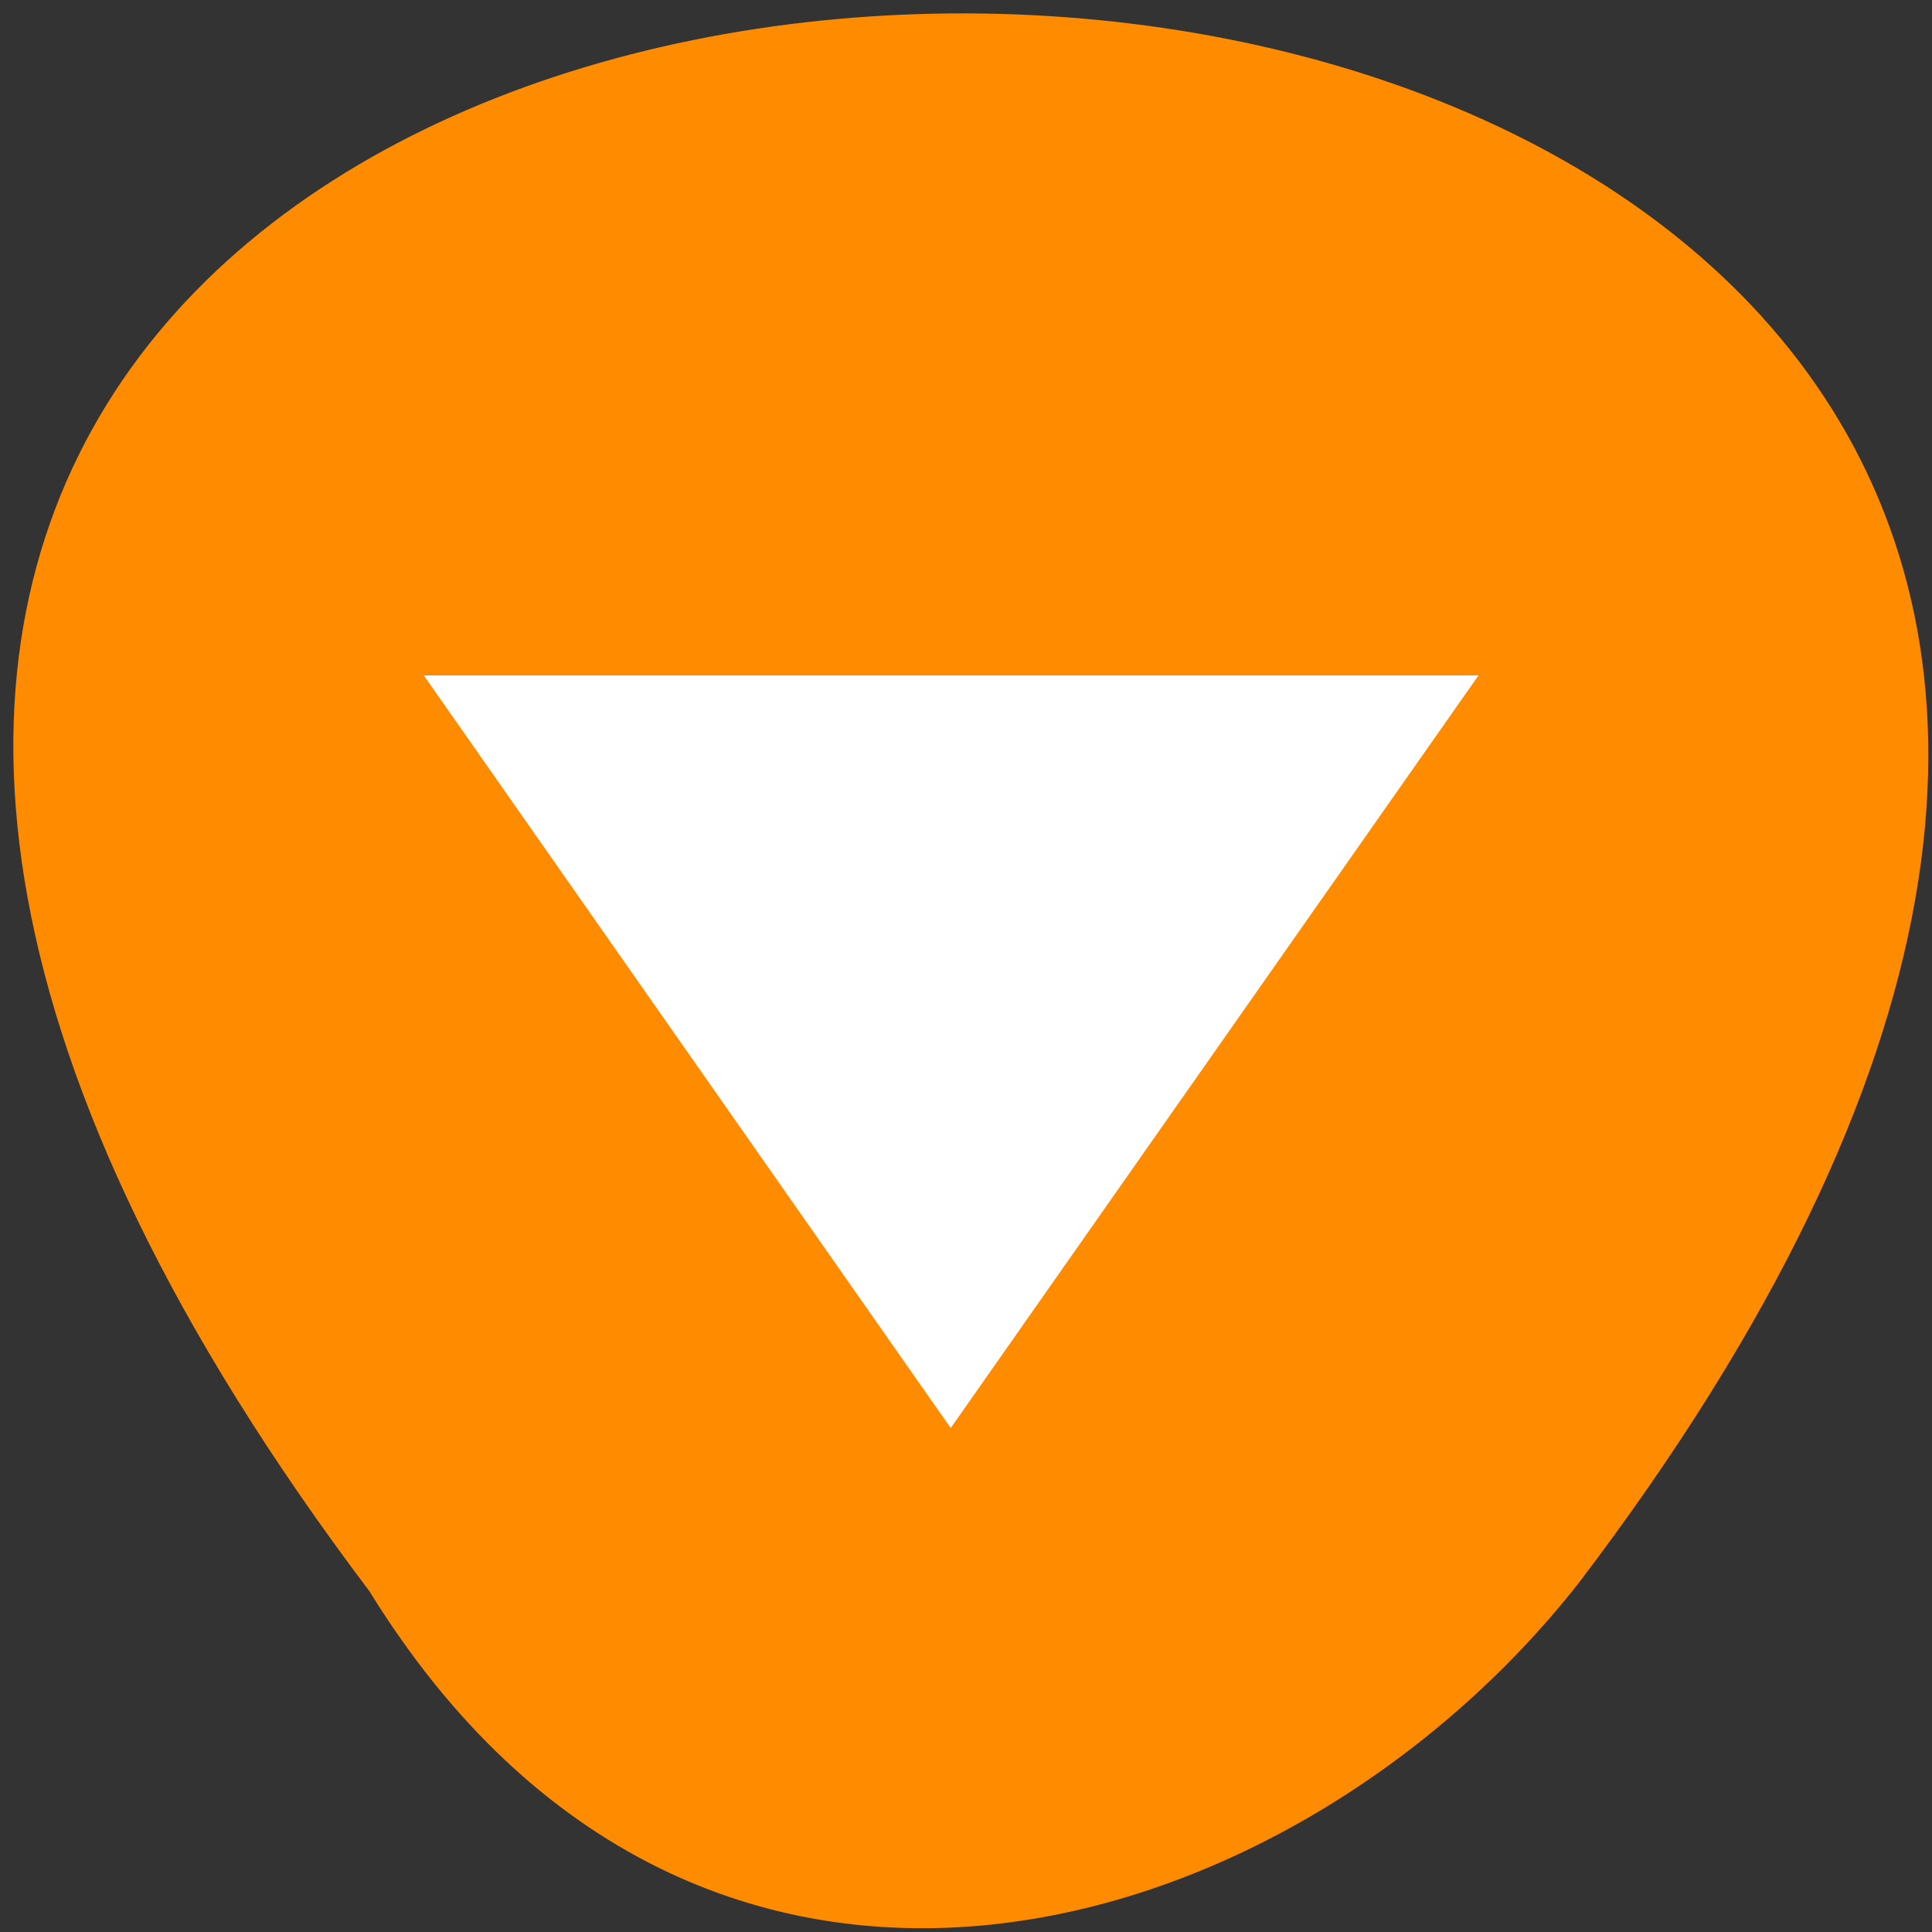<svg xmlns="http://www.w3.org/2000/svg" viewBox="0 0 22 22"><rect x="0" y="0" width="22" height="22" fill="#333333" stroke="none"/><path d="m 4.207 18.12 c -18.19 -24.11 31.77 -23.77 13.773 -0.098 c -3.254 4.152 -10.01 6.199 -13.773 0.098" fill="#ff8c00"/><path d="m 16.836 7.691 h -12.01 l 6 8.57" fill="#fff"/></svg>